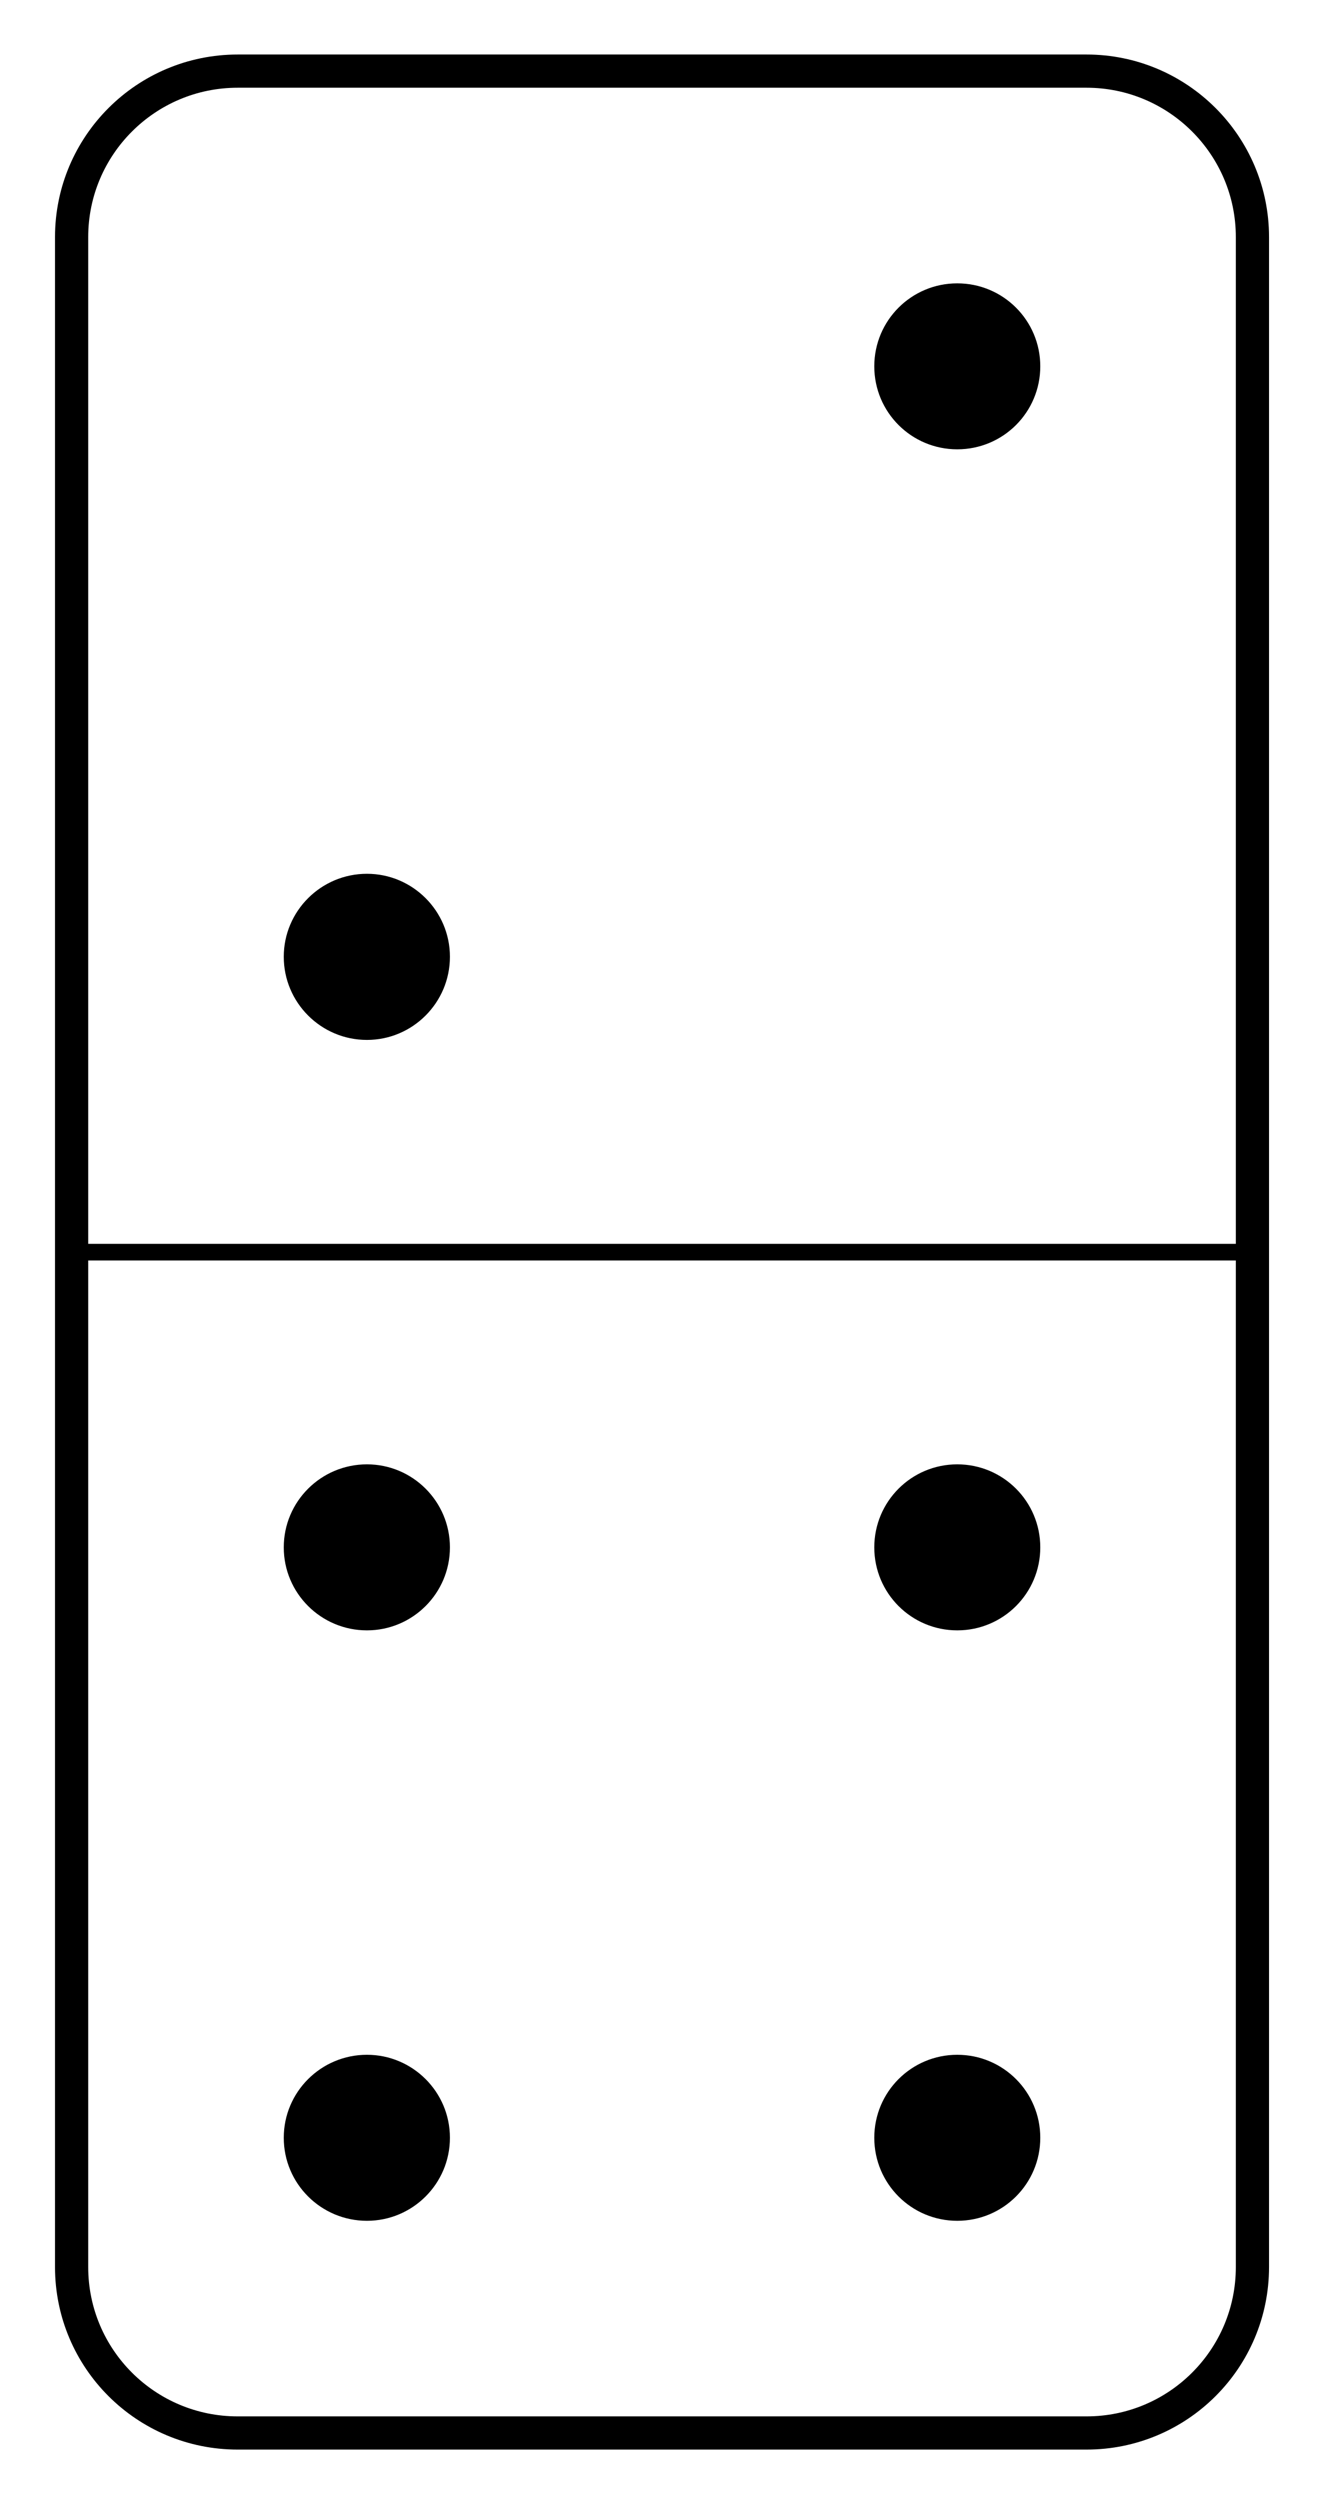 <?xml version="1.0" encoding="UTF-8"?>
<svg xmlns="http://www.w3.org/2000/svg" xmlns:xlink="http://www.w3.org/1999/xlink" width="32pt" height="60pt" viewBox="0 0 32 60" version="1.1">
<g id="surface1">
<path style="fill:none;stroke-width:0.797;stroke-linecap:butt;stroke-linejoin:miter;stroke:rgb(0%,0%,0%);stroke-opacity:1;stroke-miterlimit:10;" d="M -0.001 3.986 L -0.001 52.709 C -0.001 54.908 1.784 56.693 3.987 56.693 L 24.362 56.693 C 26.561 56.693 28.346 54.908 28.346 52.709 L 28.346 3.986 C 28.346 1.783 26.561 0.002 24.362 0.002 L 3.987 0.002 C 1.784 0.002 -0.001 1.783 -0.001 3.986 Z M -0.001 3.986 " transform="matrix(1,0,0,-1,1.72,58.4)"/>
<path style="fill:none;stroke-width:0.399;stroke-linecap:butt;stroke-linejoin:miter;stroke:rgb(0%,0%,0%);stroke-opacity:1;stroke-miterlimit:10;" d="M -0.001 28.345 L 28.346 28.345 " transform="matrix(1,0,0,-1,1.72,58.4)"/>
<path style=" stroke:none;fill-rule:nonzero;fill:rgb(0%,0%,0%);fill-opacity:1;" d="M 10.801 51.312 C 10.801 50.211 9.906 49.32 8.809 49.32 C 7.707 49.32 6.812 50.211 6.812 51.312 C 6.812 52.414 7.707 53.305 8.809 53.305 C 9.906 53.305 10.801 52.414 10.801 51.312 Z M 10.801 51.312 "/>
<path style=" stroke:none;fill-rule:nonzero;fill:rgb(0%,0%,0%);fill-opacity:1;" d="M 10.801 37.141 C 10.801 36.039 9.906 35.148 8.809 35.148 C 7.707 35.148 6.812 36.039 6.812 37.141 C 6.812 38.242 7.707 39.133 8.809 39.133 C 9.906 39.133 10.801 38.242 10.801 37.141 Z M 10.801 37.141 "/>
<path style=" stroke:none;fill-rule:nonzero;fill:rgb(0%,0%,0%);fill-opacity:1;" d="M 24.973 51.312 C 24.973 50.211 24.082 49.32 22.98 49.32 C 21.879 49.32 20.988 50.211 20.988 51.312 C 20.988 52.414 21.879 53.305 22.98 53.305 C 24.082 53.305 24.973 52.414 24.973 51.312 Z M 24.973 51.312 "/>
<path style=" stroke:none;fill-rule:nonzero;fill:rgb(0%,0%,0%);fill-opacity:1;" d="M 24.973 37.141 C 24.973 36.039 24.082 35.148 22.98 35.148 C 21.879 35.148 20.988 36.039 20.988 37.141 C 20.988 38.242 21.879 39.133 22.98 39.133 C 24.082 39.133 24.973 38.242 24.973 37.141 Z M 24.973 37.141 "/>
<path style=" stroke:none;fill-rule:nonzero;fill:rgb(0%,0%,0%);fill-opacity:1;" d="M 10.801 22.965 C 10.801 21.867 9.906 20.973 8.809 20.973 C 7.707 20.973 6.812 21.867 6.812 22.965 C 6.812 24.066 7.707 24.961 8.809 24.961 C 9.906 24.961 10.801 24.066 10.801 22.965 Z M 10.801 22.965 "/>
<path style=" stroke:none;fill-rule:nonzero;fill:rgb(0%,0%,0%);fill-opacity:1;" d="M 24.973 8.793 C 24.973 7.691 24.082 6.801 22.98 6.801 C 21.879 6.801 20.988 7.691 20.988 8.793 C 20.988 9.895 21.879 10.785 22.98 10.785 C 24.082 10.785 24.973 9.895 24.973 8.793 Z M 24.973 8.793 "/>
</g>
</svg>
